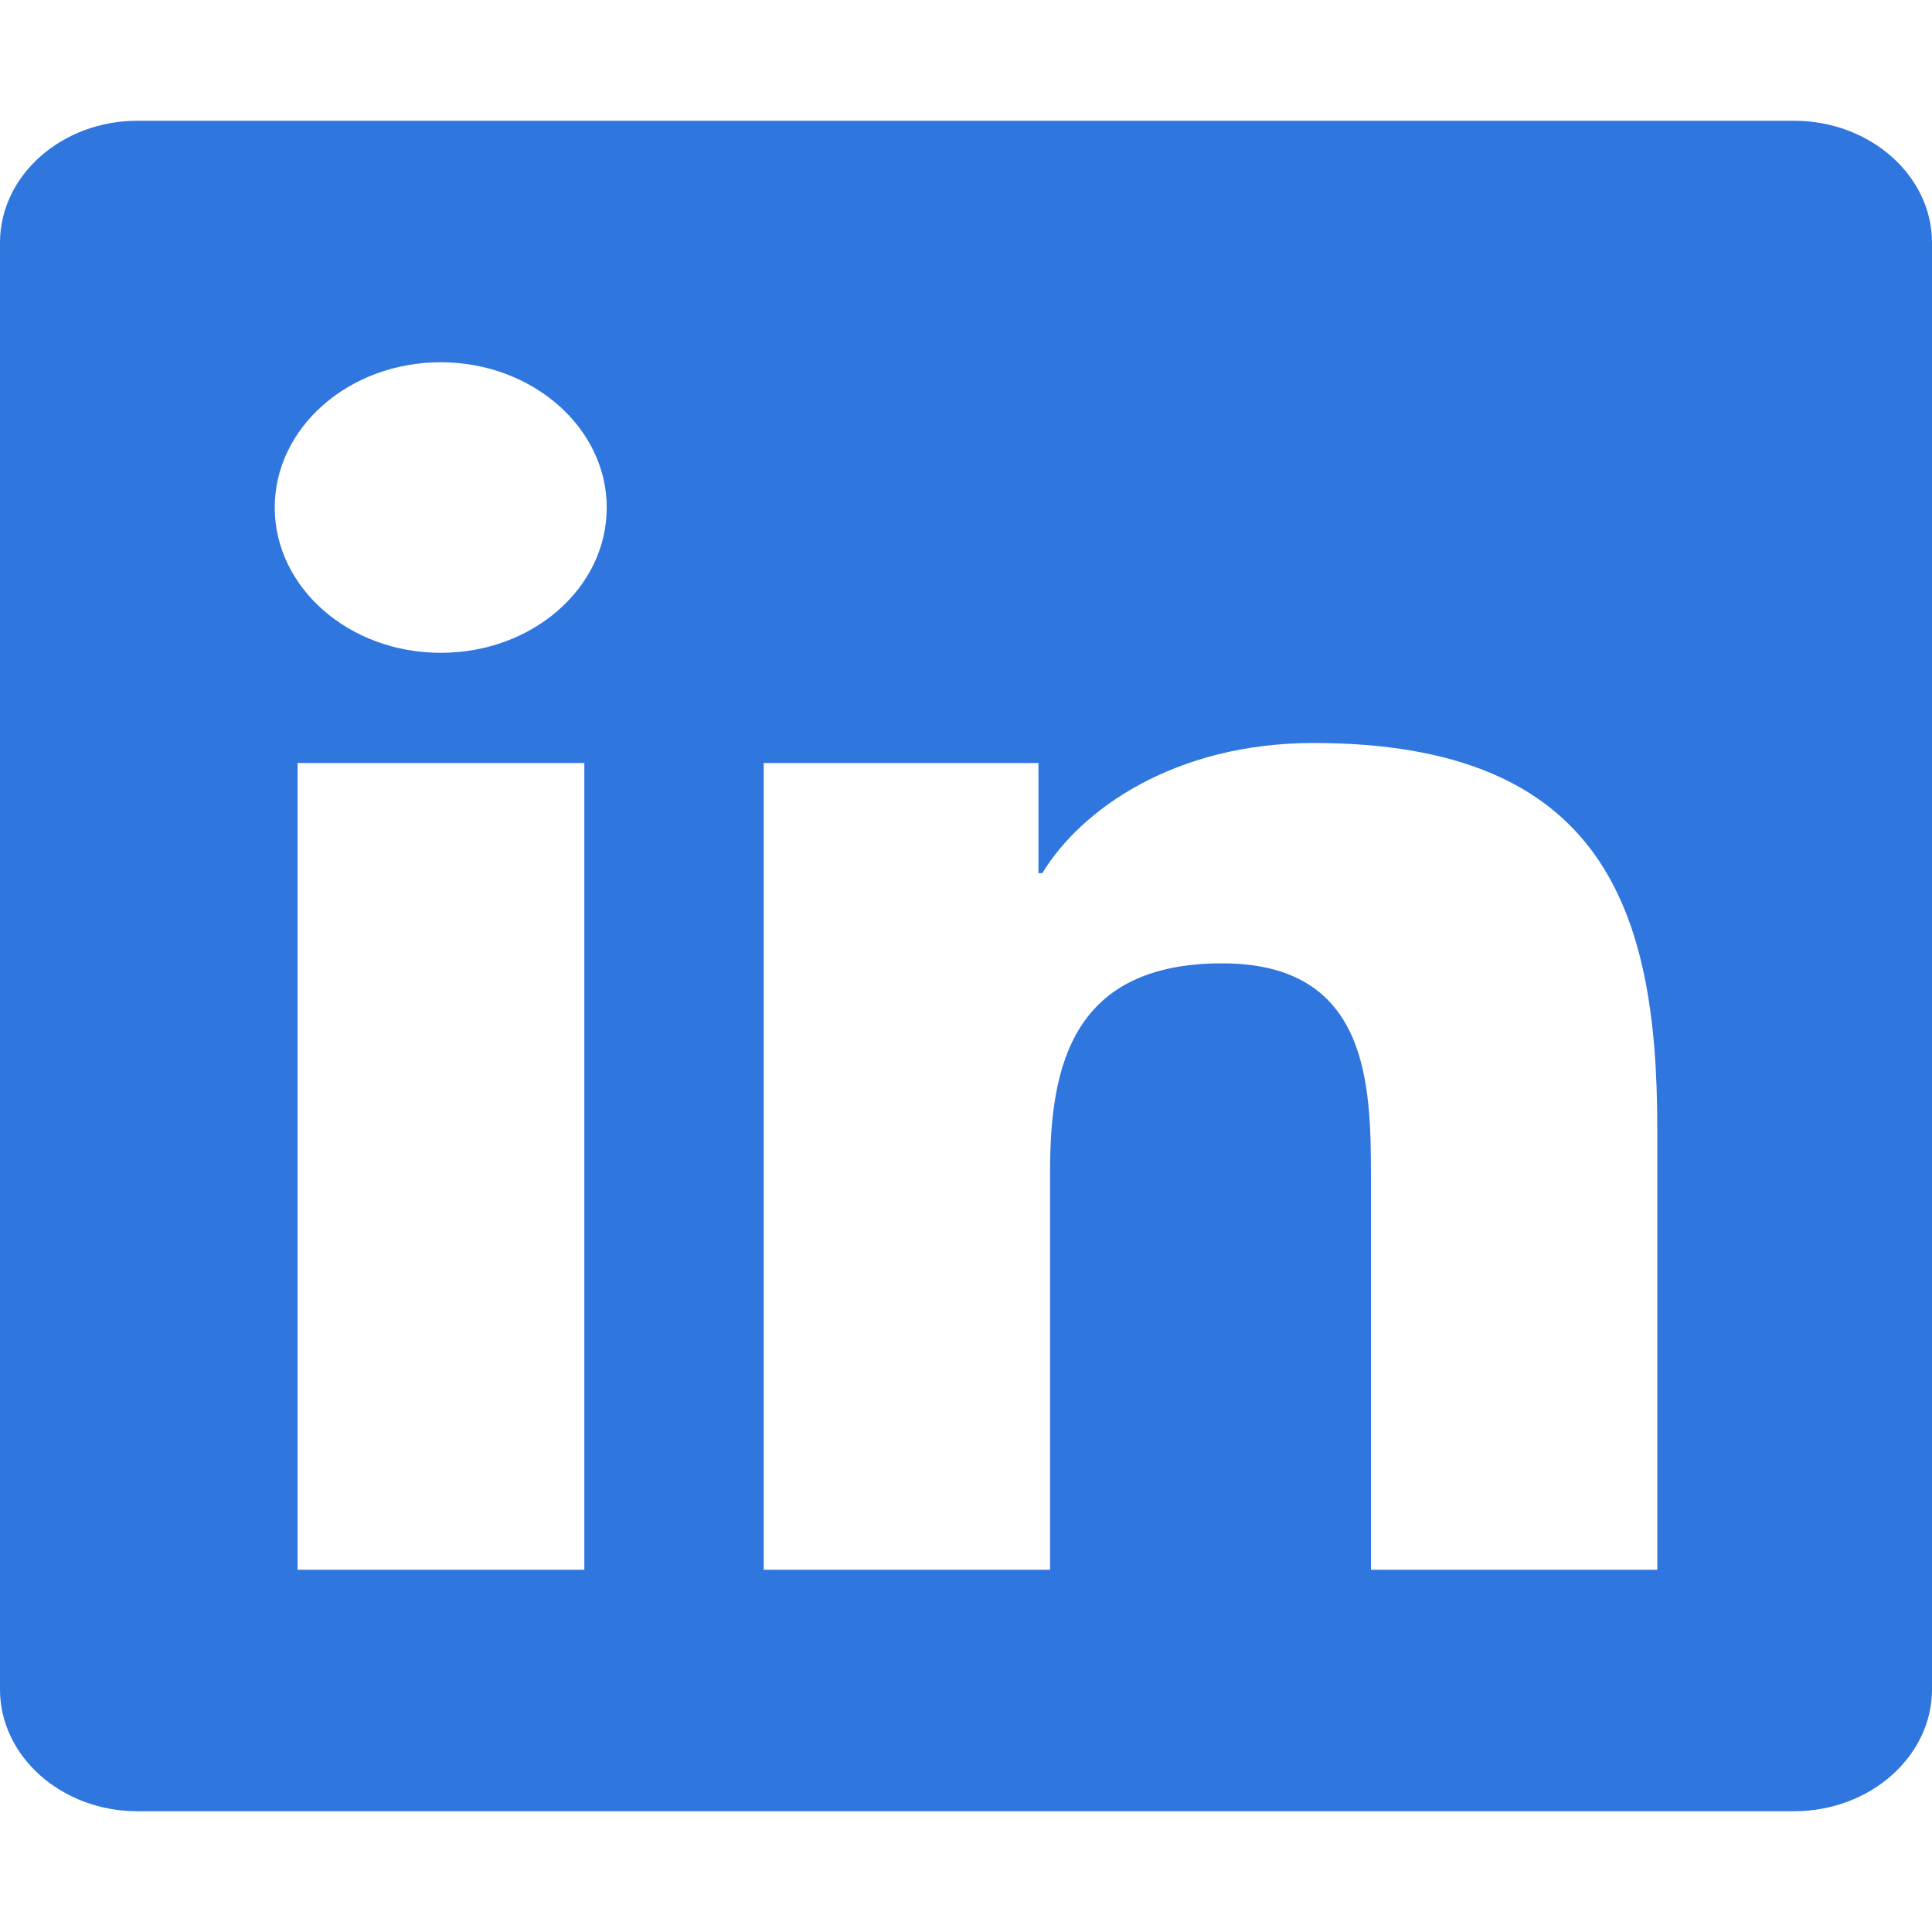 <svg width="40" height="40" viewBox="0 0 40 40" fill="none" xmlns="http://www.w3.org/2000/svg">
<g id="linkedin 1">
<path id="Vector" d="M37.143 2.5H2.848C1.277 2.5 0 3.633 0 5.023V34.977C0 36.367 1.277 37.5 2.848 37.5H37.143C38.714 37.5 40 36.367 40 34.977V5.023C40 3.633 38.714 2.5 37.143 2.5ZM12.089 32.5H6.161V15.797H12.098V32.5H12.089ZM9.125 13.516C7.223 13.516 5.688 12.164 5.688 10.508C5.688 8.852 7.223 7.5 9.125 7.5C11.018 7.5 12.562 8.852 12.562 10.508C12.562 12.172 11.027 13.516 9.125 13.516ZM34.312 32.5H28.384V24.375C28.384 22.438 28.339 19.945 25.304 19.945C22.214 19.945 21.741 22.055 21.741 24.234V32.5H15.812V15.797H21.5V18.078H21.58C22.375 16.766 24.312 15.383 27.196 15.383C33.196 15.383 34.312 18.844 34.312 23.344V32.5Z" fill="#2F76DE"/>
</g>
</svg>
